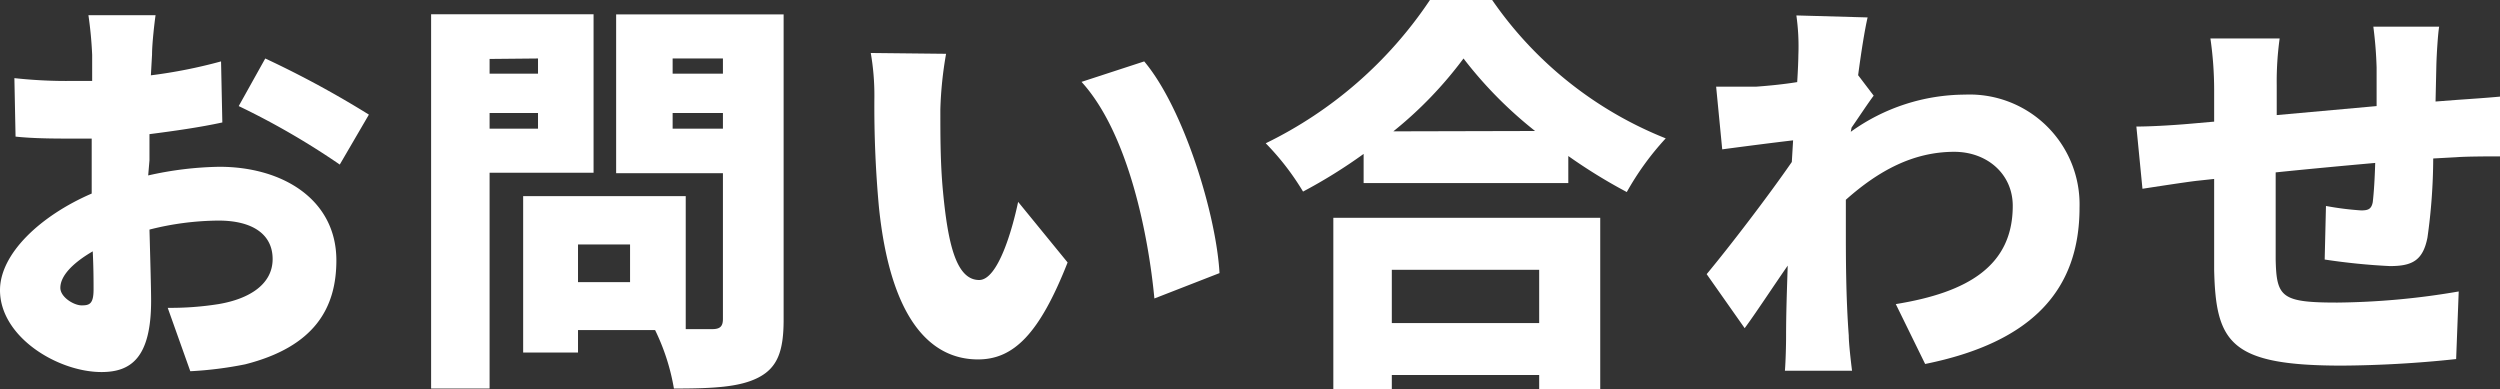 <svg xmlns="http://www.w3.org/2000/svg" viewBox="0 0 213.75 33.29"><rect x="0" y="0" width="213.75" height="33.29" fill="#333333" stroke="none"/><defs><style>.cls-1{fill:#fff;}</style></defs><title>アセット 12</title><g id="レイヤー_2" data-name="レイヤー 2"><g id="レイヤー_1-2" data-name="レイヤー 1"><path class="cls-1" d="M12.67,15a29.39,29.39,0,0,1,6.09-.74c5.46,0,10,2.84,10,8,0,4.06-1.85,7.38-7.8,8.89a31.81,31.81,0,0,1-4.69.59l-1.93-5.42A26.07,26.07,0,0,0,18.69,26c2.66-.45,4.62-1.71,4.62-3.85s-1.75-3.29-4.62-3.29a24.46,24.46,0,0,0-5.91.77c.07,2.63.14,5,.14,6.09,0,4.9-1.75,6.09-4.24,6.09-3.74,0-8.68-3-8.68-7,0-3.12,3.46-6.37,7.84-8.26,0-.91,0-1.82,0-2.7v-2c-.56,0-1,0-1.51,0-1.54,0-3.43,0-5-.17l-.1-5a41.24,41.24,0,0,0,5,.24c.53,0,1.09,0,1.65,0V4.69A33.55,33.55,0,0,0,7.56,1.3H13.3C13.2,2,13,3.75,13,4.66l-.1,1.78a43,43,0,0,0,6-1.19l.11,5.22c-1.93.42-4.13.73-6.23,1,0,.73,0,1.5,0,2.24ZM8,24.75c0-.67,0-1.82-.07-3.26-1.72,1-2.77,2.1-2.77,3.12,0,.8,1.16,1.5,1.82,1.5S8,26,8,24.75ZM22.68,5A84.46,84.46,0,0,1,31.54,9.8l-2.49,4.27a64.62,64.62,0,0,0-8.64-5Z"/><path class="cls-1" d="M41.86,14.77V33.22h-5v-32H50.75V14.77Zm0-9.73V6.3H46V5ZM46,11V9.66H41.86V11ZM67,27.34c0,2.69-.53,4.09-2.14,4.93s-3.92.95-7.24.95a18.36,18.36,0,0,0-1.61-5H49.42v1.92H44.73V16.77h13.9V28.14H60.9c.67,0,.91-.24.91-.87V14.81H52.68V1.23H67ZM53.87,20.9H49.42v3.22h4.45ZM57.51,5V6.3h4.3V5Zm4.3,6V9.66h-4.3V11Z"/><path class="cls-1" d="M80.4,9.35c0,2.27,0,4.55.21,6.86.42,4.55,1.12,7.73,3.11,7.73,1.61,0,2.84-4.34,3.33-6.68l4.23,5.18c-2.41,6.12-4.62,8.29-7.66,8.29-4.1,0-7.49-3.5-8.47-13a94.07,94.07,0,0,1-.39-9.45,21,21,0,0,0-.31-3.75l6.44.07A32.33,32.33,0,0,0,80.4,9.35Zm23.87,14L98.7,25.52C98.21,20.3,96.53,11.45,92.47,7l5.36-1.75C101.22,9.28,104,18.38,104.27,23.38Z"/><path class="cls-1" d="M127.58,0a32.74,32.74,0,0,0,14.84,11.83,24,24,0,0,0-3.33,4.59,45.86,45.86,0,0,1-5-3.08v2.31h-17.5V13.16a44.19,44.19,0,0,1-5.18,3.22,22.21,22.21,0,0,0-3.19-4.13A35.62,35.62,0,0,0,122.26,0ZM114,18.62h22.82V33.29H131.6V32.06H119v1.23h-5Zm5,4.45v4.55H131.6V23.07ZM131.25,11.2A35.29,35.29,0,0,1,125.13,5a33.94,33.94,0,0,1-6,6.23Z"/><path class="cls-1" d="M158.24,11.27A16.81,16.81,0,0,1,168,8.09a9.4,9.4,0,0,1,9.8,9.66c0,7-4,11.51-13.2,13.37L162.09,26c6.19-1,10-3.29,10-8.4,0-2.73-2.2-4.62-5-4.62-3.5,0-6.47,1.61-9.27,4.1,0,.8,0,1.54,0,2.27,0,2.63,0,6,.25,9.35,0,.63.17,2.13.28,3h-5.74c.07-.87.1-2.31.1-2.87,0-2.1.07-3.92.14-6.12-1.33,1.92-2.73,4.06-3.68,5.35l-3.25-4.62c2-2.41,5.22-6.61,7.28-9.59l.11-1.85c-1.79.21-4.2.52-6.06.77l-.52-5.36c1.11,0,2,0,3.43,0,.94-.07,2.2-.18,3.5-.39.07-1.08.1-2,.1-2.31a18.83,18.83,0,0,0-.17-3.39l6.09.17c-.25,1.09-.53,2.84-.81,4.94l1.33,1.75c-.45.59-1.26,1.82-1.89,2.73Z"/><path class="cls-1" d="M210.07,8.54c1-.07,2.52-.17,3.68-.28v5.11c-.67,0-2.77,0-3.71.07l-2,.11a49.47,49.47,0,0,1-.49,6.75c-.39,2-1.33,2.45-3.22,2.45a54.71,54.71,0,0,1-5.57-.56l.11-4.58a25.52,25.52,0,0,0,3,.38c.6,0,.88-.1,1-.7.1-.84.17-2,.21-3.36-2.8.25-5.81.53-8.51.81,0,2.94,0,5.91,0,7.45.07,3.22.49,3.68,5.25,3.68a64.29,64.29,0,0,0,10.4-.95L210,30.7a97.11,97.11,0,0,1-9.77.56c-9.52,0-10.78-1.93-10.92-8.19,0-1.47,0-4.66,0-7.77l-1.58.17c-1.12.14-3.64.53-4.55.67l-.52-5.32c.91,0,2.69-.07,4.72-.25l1.93-.17V7.63a30.81,30.81,0,0,0-.32-4.34h5.92a26.93,26.93,0,0,0-.25,4c0,.59,0,1.5,0,2.55l8.54-.77V5.78a34.29,34.29,0,0,0-.28-3.5h5.63c-.1.52-.21,2.24-.24,3.25l-.07,3.15Z"/></g></g></svg>